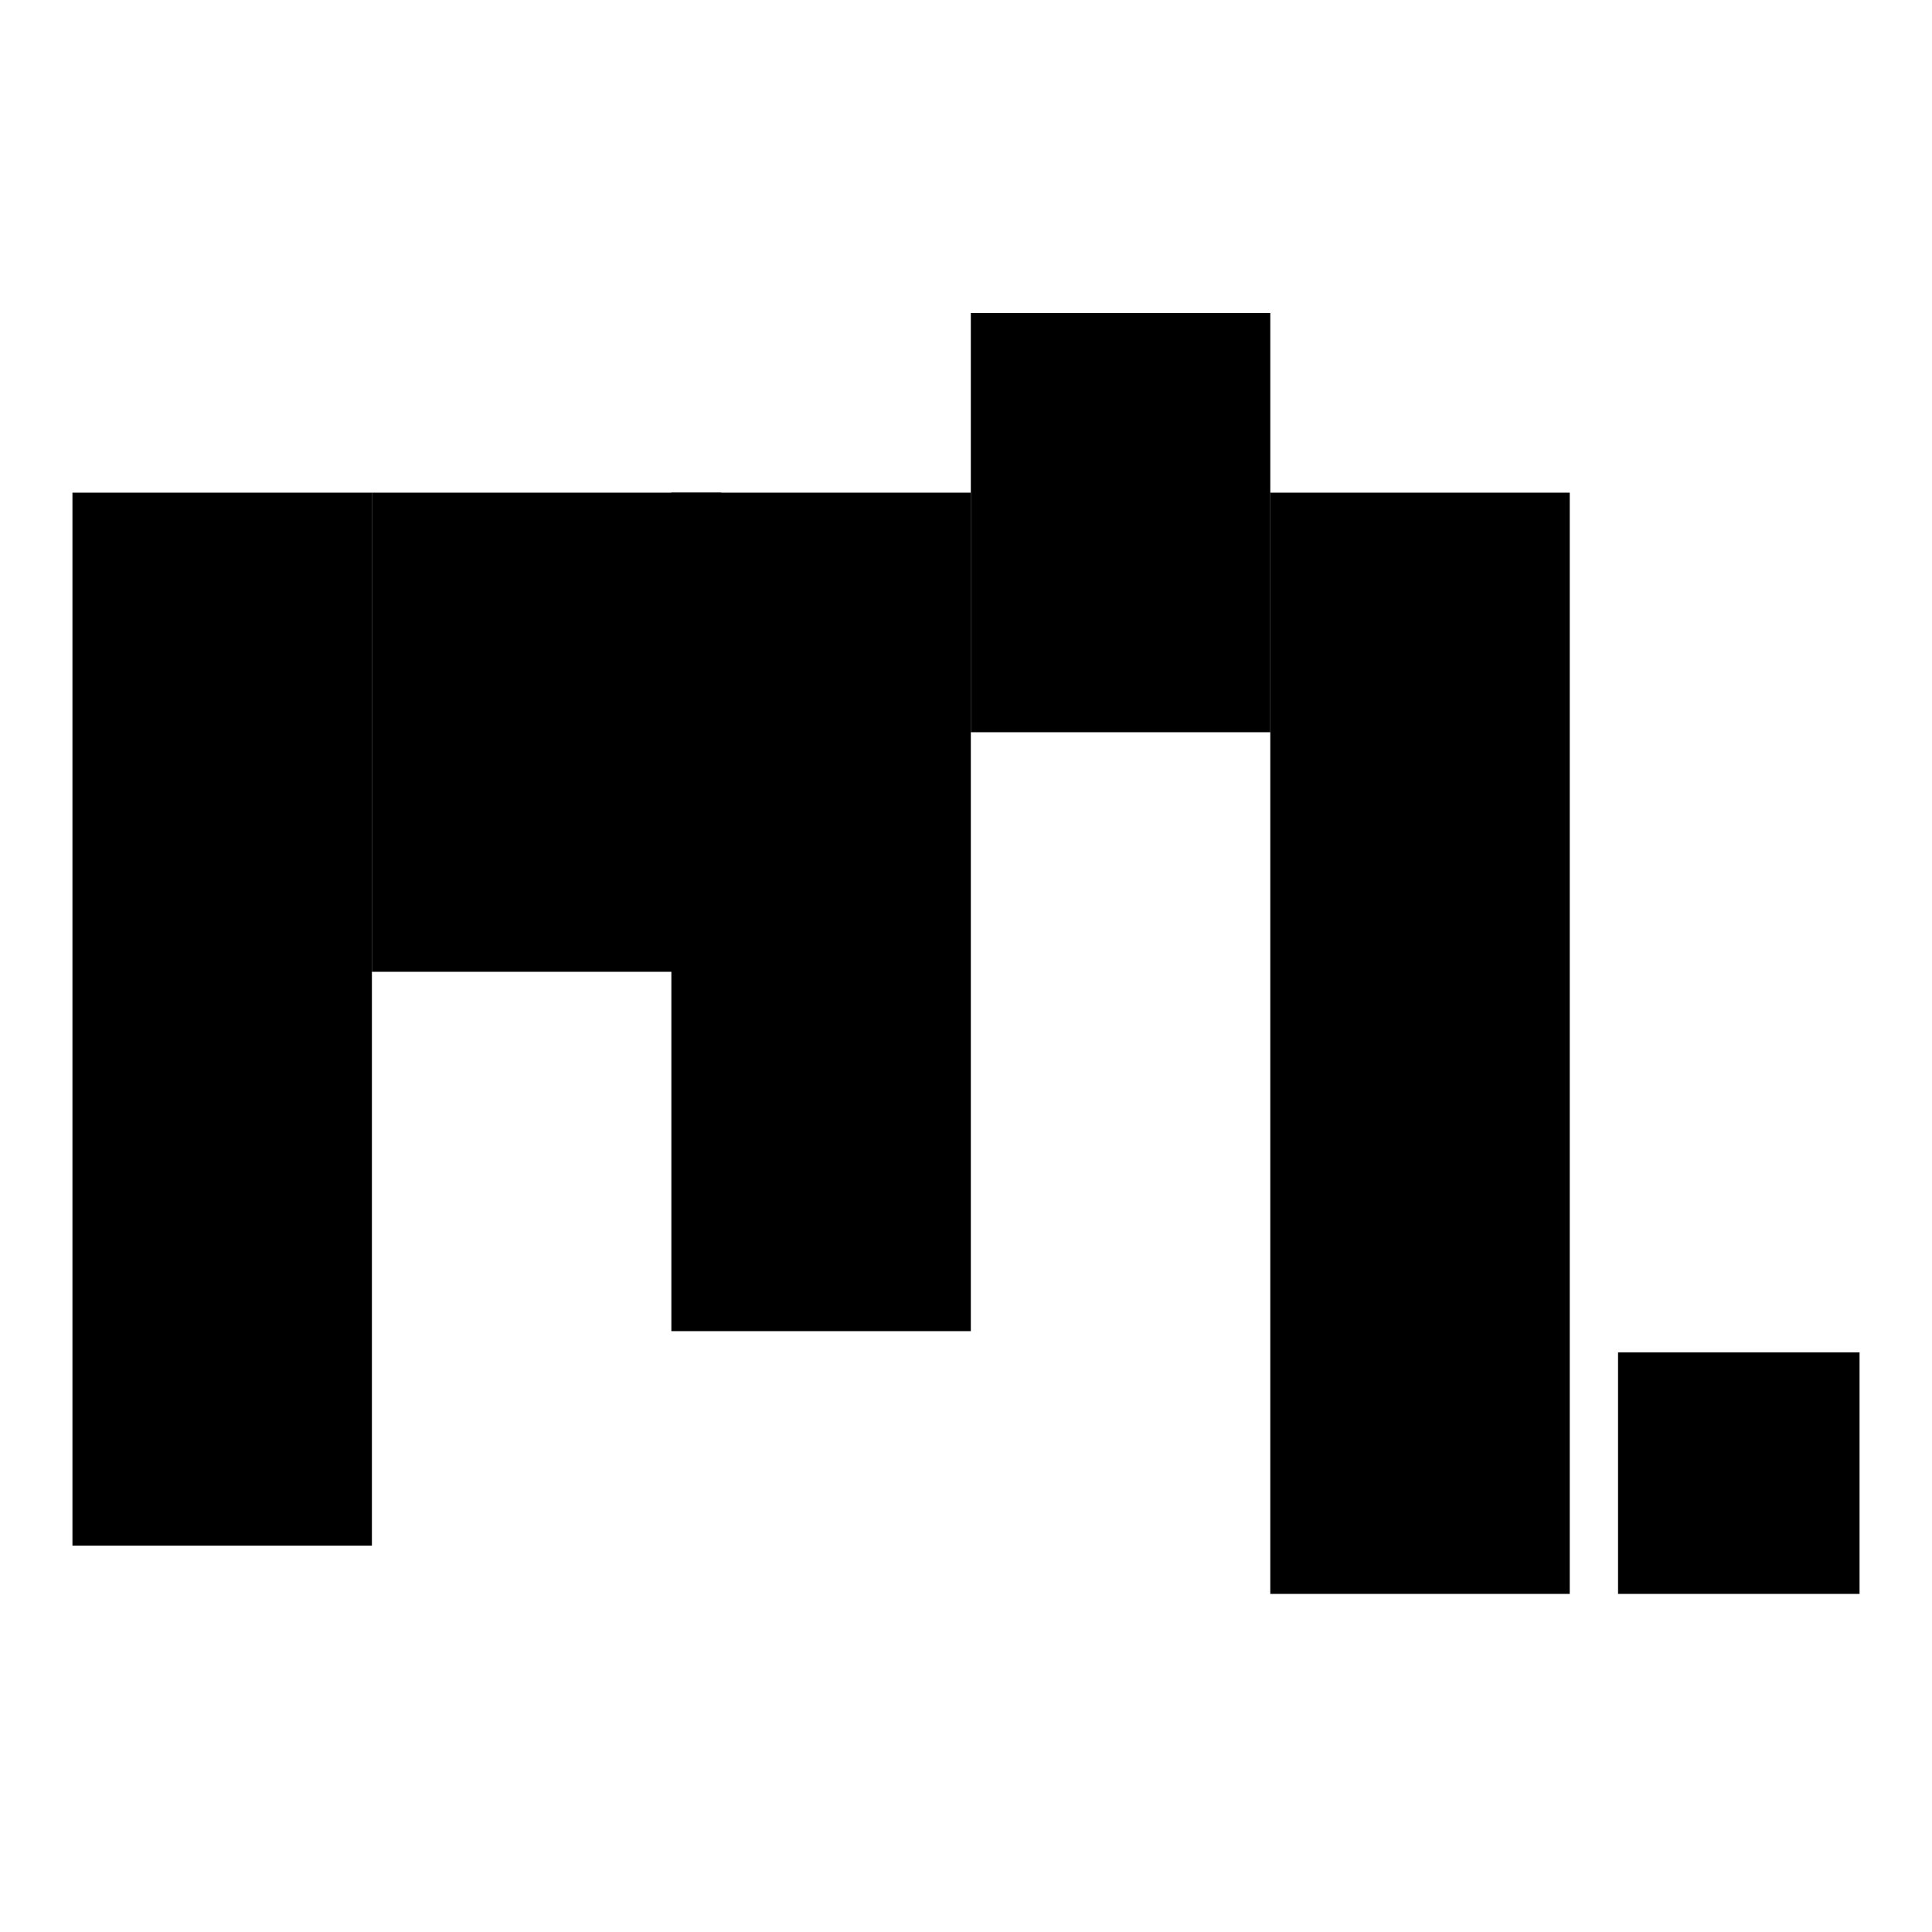 <svg width="40" height="40" viewBox="0 0 40 40" fill="none" xmlns="http://www.w3.org/2000/svg">
<rect x="1.5" y="10.2" width="6.2" height="8.68" fill="black"/>
<rect x="13.9" y="10.2" width="6.2" height="8.68" fill="black"/>
<rect x="26.3" y="10.2" width="6.2" height="8.68" fill="black"/>
<rect x="7.7" y="10.2" width="7.233" height="9.92" fill="black"/>
<rect x="20.1" y="6.48" width="6.2" height="8.68" fill="black"/>
<rect x="33.5" y="28" width="5" height="5" fill="black"/>
<path d="M1.5 18.88H7.7V32H1.5V18.88Z" fill="black"/>
<rect x="13.9" y="18.88" width="6.2" height="8.68" fill="black"/>
<path d="M26.3 18.88H32.5V33H26.3V18.88Z" fill="black"/>
</svg>
